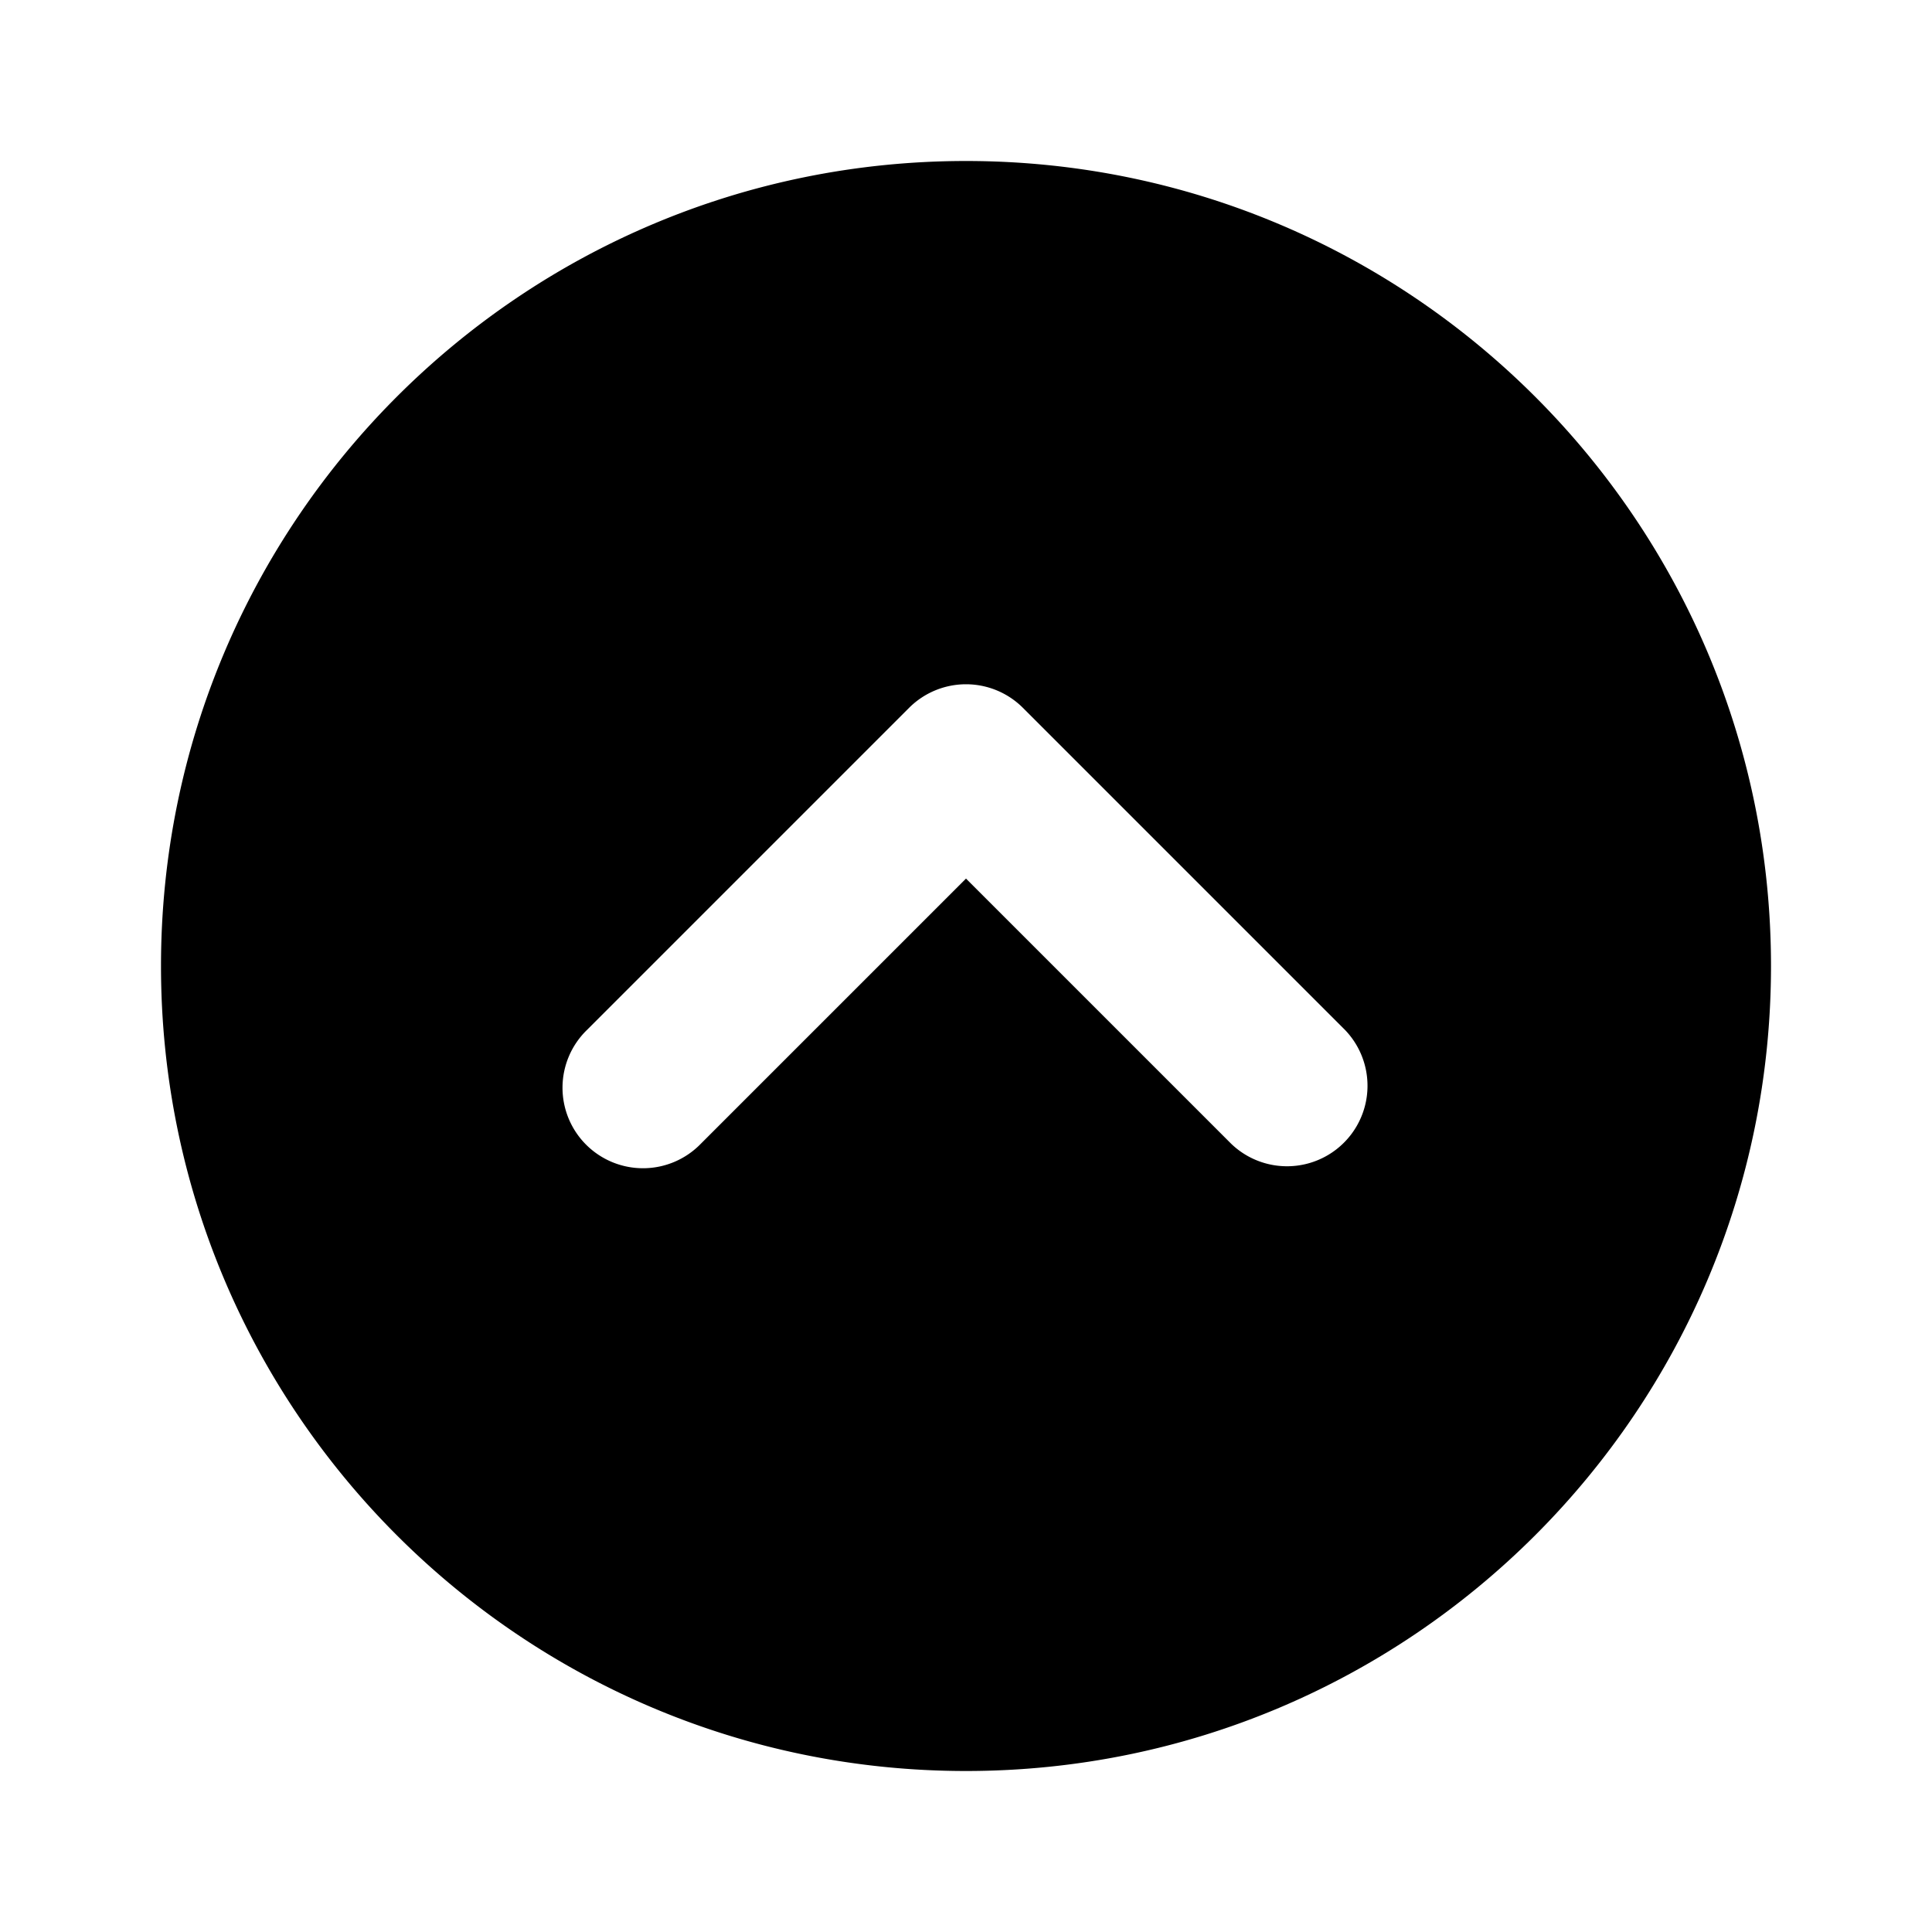 <svg xmlns="http://www.w3.org/2000/svg" width="3em" height="3em" viewBox="0 0 24 24"><path fill="currentColor" fill-rule="evenodd" d="M22 12c0 5.523-4.477 10-10 10S2 17.523 2 12S6.477 2 12 2s10 4.477 10 10m-5.293.793l-4-4a1 1 0 0 0-1.414 0l-4 4a1 1 0 1 0 1.414 1.414L12 10.914l3.293 3.293a1 1 0 0 0 1.414-1.414" clip-rule="evenodd"/></svg>